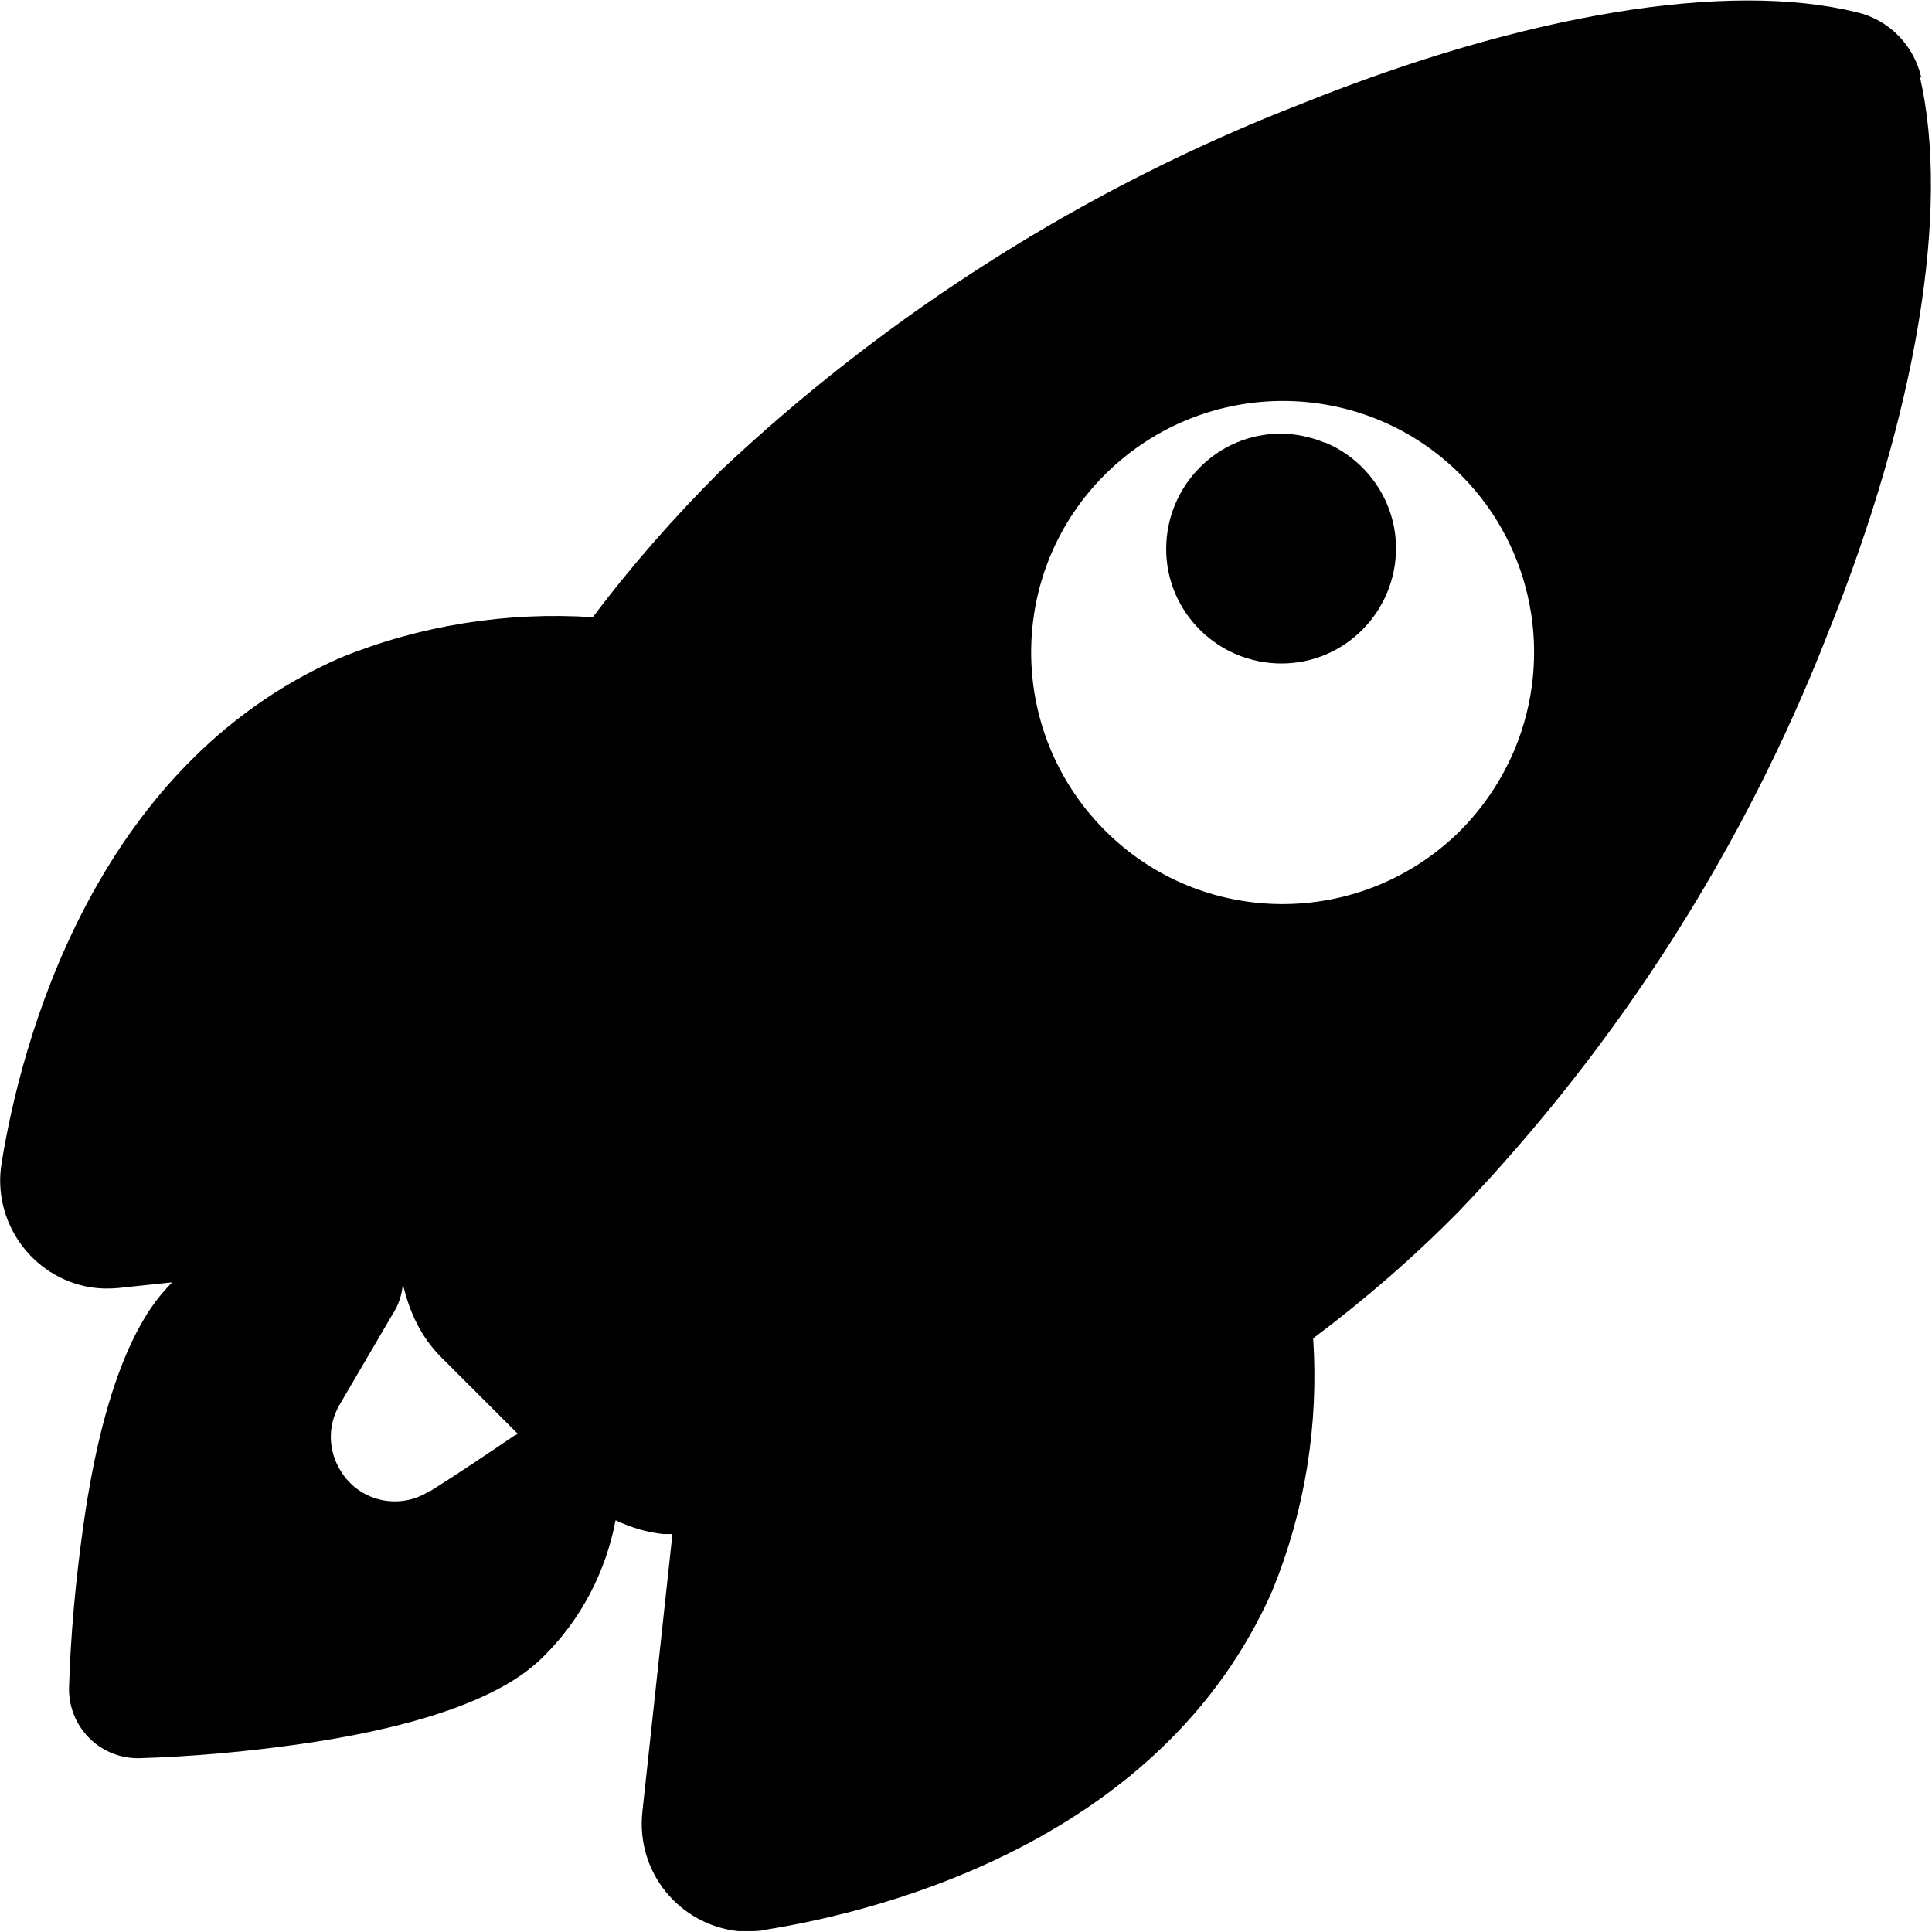 
<svg id="deliver" data-name="deliver" xmlns="http://www.w3.org/2000/svg" viewBox="0 0 23.79 23.79">
 
      <path d="m16.31,5.45c-.17-.07-.36-.11-.54-.11-.78,0-1.41.64-1.41,1.42s.64,1.41,1.42,1.41c.78,0,1.41-.64,1.41-1.42,0-.57-.35-1.08-.87-1.3Z"/>
      <path d="m23.66.96c-.09-.4-.4-.72-.8-.81-1.59-.39-4.08.02-6.84,1.13-2.65,1.03-5.08,2.57-7.15,4.52-.56.56-1.09,1.16-1.57,1.8-1.06-.07-2.13.1-3.11.5C1.13,9.44.25,12.89.02,14.32c-.12.72.37,1.41,1.09,1.53.12.02.24.02.35.01h0l.66-.07s0,0,0,0c-.19.2-.79.79-1.1,3.04-.09.65-.15,1.3-.17,1.95-.01.47.36.86.83.87,0,0,.01,0,.02,0h.02c.65-.02,1.31-.08,1.95-.17,2.26-.32,2.85-.91,3.04-1.1.45-.45.75-1.03.87-1.66.19.09.39.15.59.17h.11s-.37,3.42-.37,3.42h0c-.08.74.45,1.39,1.18,1.47.04,0,.08,0,.13,0,.07,0,.15,0,.22-.02,1.43-.23,4.88-1.1,6.23-4.18.4-.98.57-2.04.5-3.1.64-.48,1.24-1,1.8-1.57,1.96-2.05,3.5-4.46,4.53-7.09,1.1-2.73,1.52-5.24,1.14-6.88ZM5.29,18.36c-.37.24-.86.13-1.09-.24-.16-.25-.17-.56-.02-.82l.65-1.11c.08-.12.12-.25.13-.38.08.34.22.65.47.9l.95.95s-.04.01-.05.02c-.34.23-.68.46-1.03.68Zm13.36-9.13c-.16.38-.39.72-.68,1.01-1.22,1.2-3.18,1.19-4.38-.03-1.2-1.22-1.19-3.18.03-4.38,1.22-1.2,3.18-1.19,4.38.03.88.89,1.13,2.22.65,3.37Z"/>

</svg>